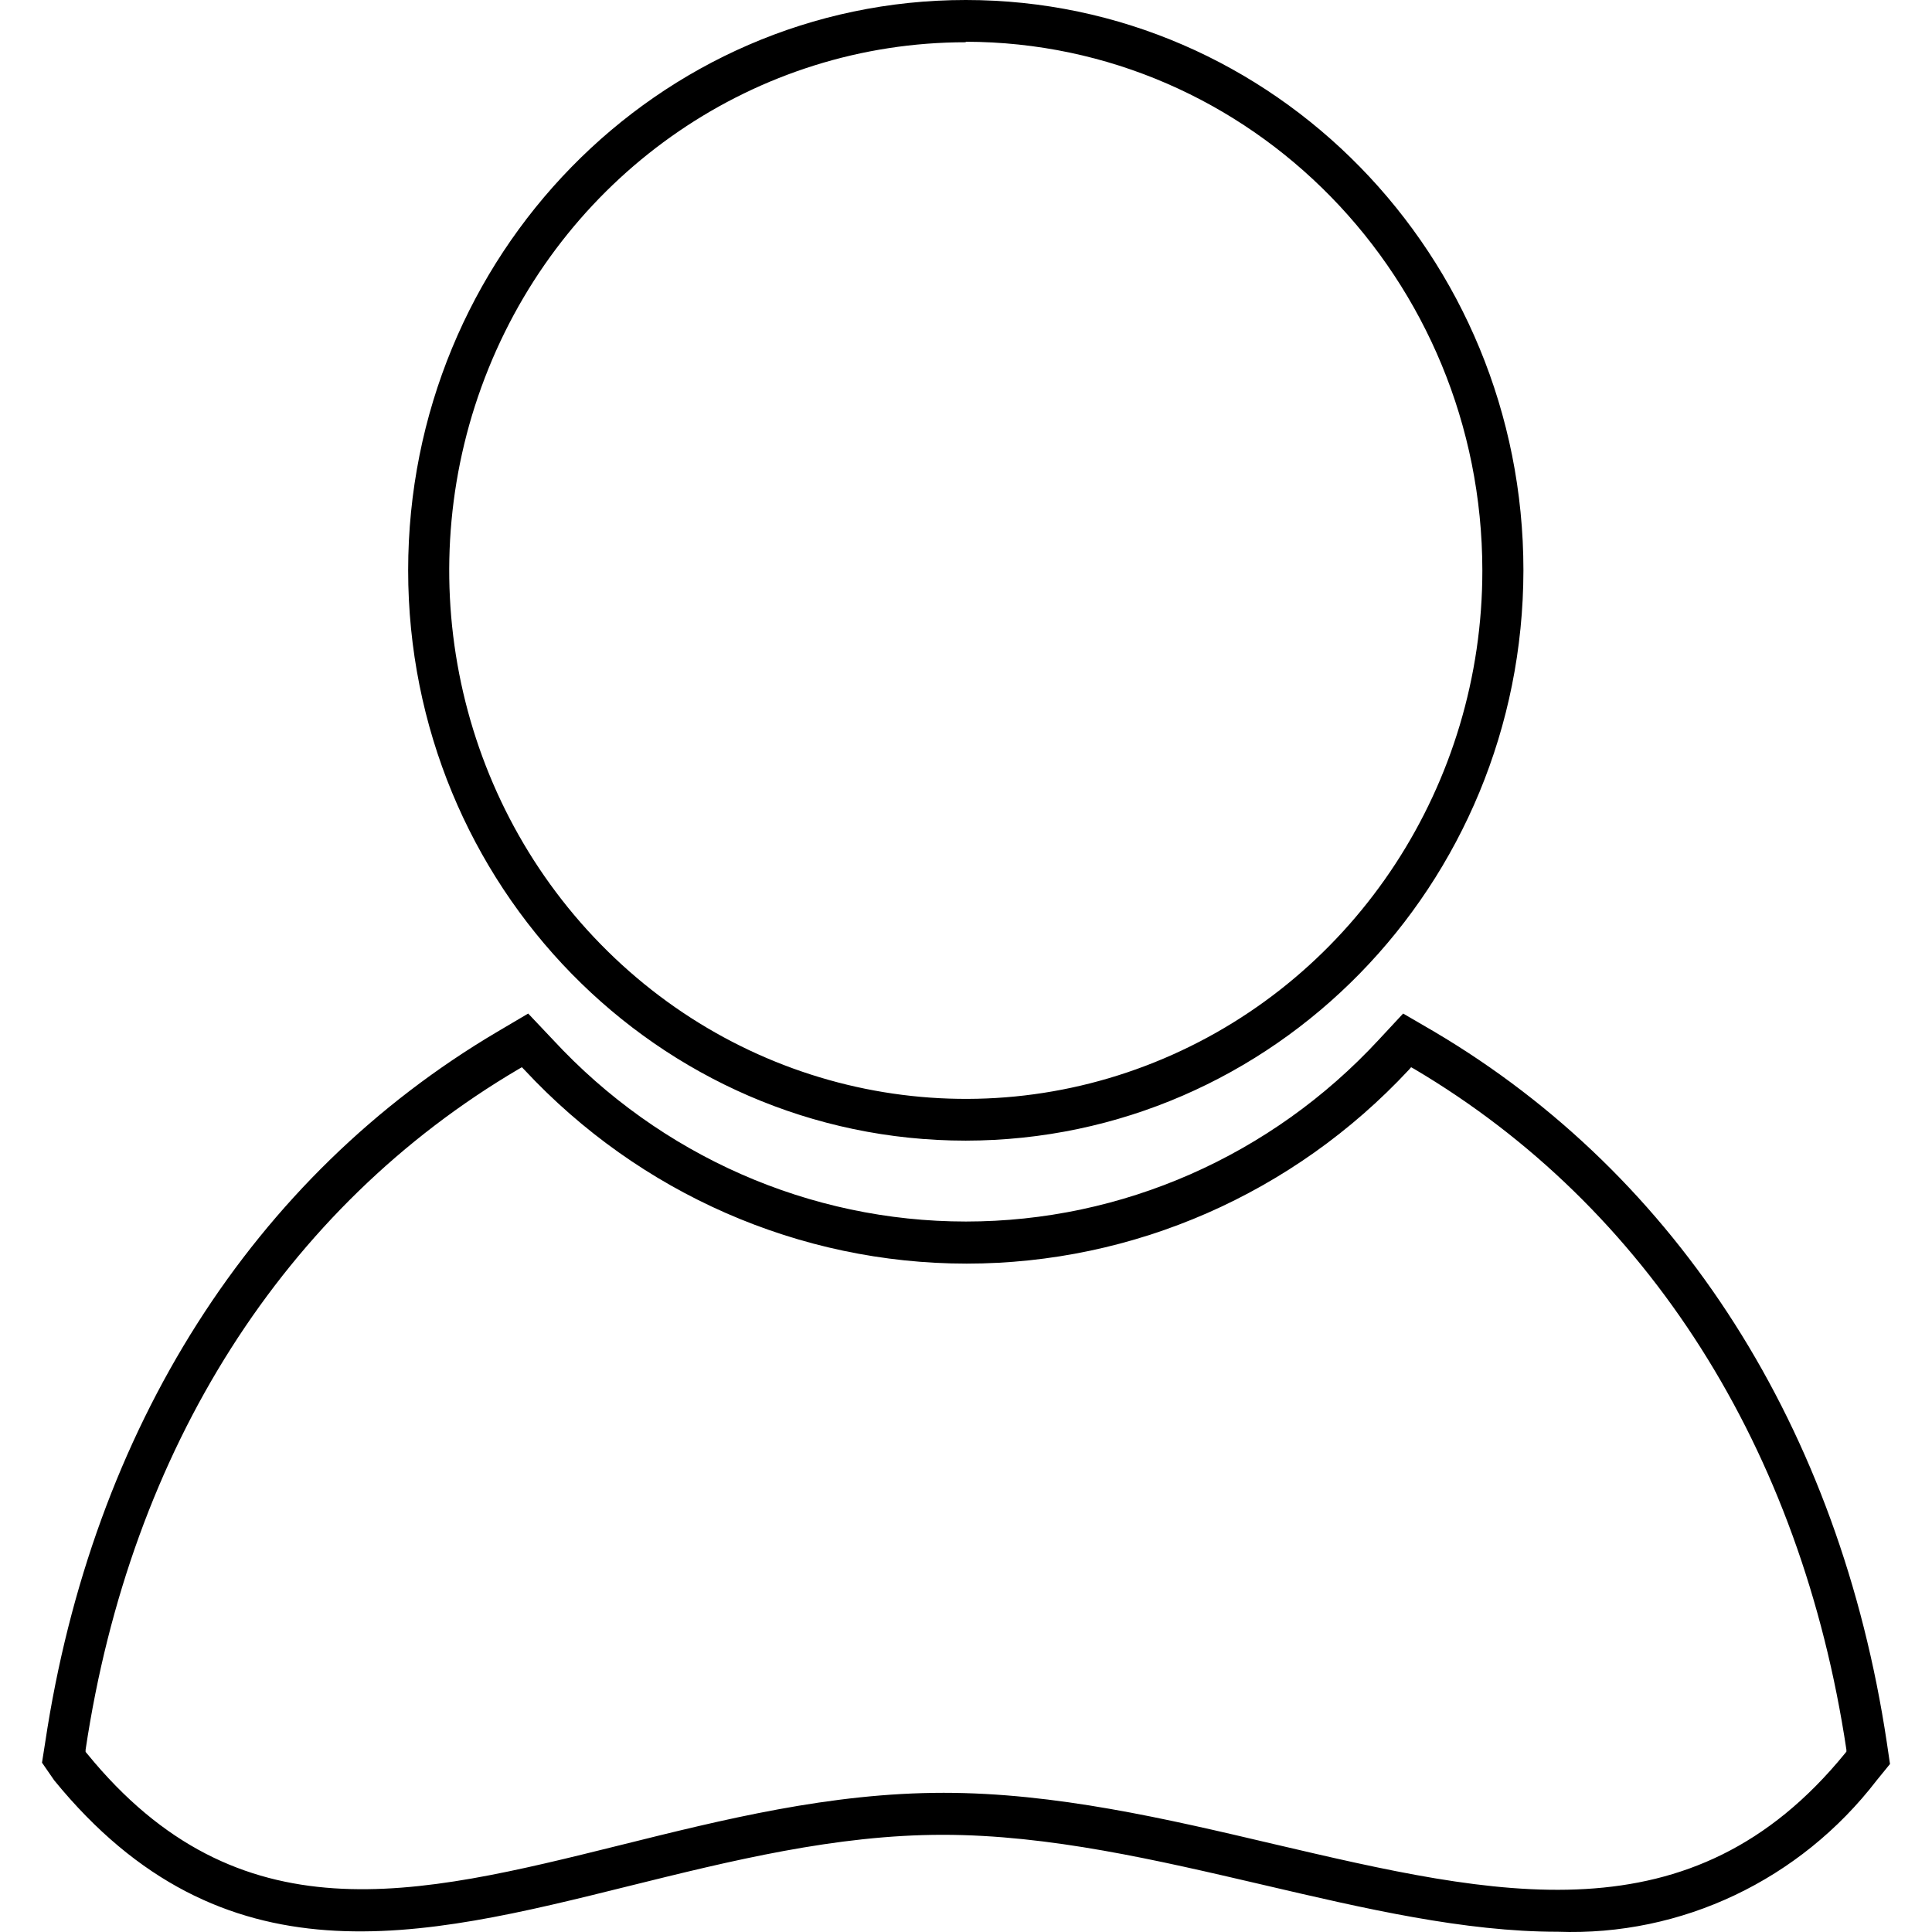 <?xml version="1.0" encoding="UTF-8"?>
<svg width="23px" height="23px" viewBox="0 0 23 23" version="1.1" xmlns="http://www.w3.org/2000/svg" xmlns:xlink="http://www.w3.org/1999/xlink">
    <!-- Generator: sketchtool 52.5 (67469) - http://www.bohemiancoding.com/sketch -->
    <title>7B85EF99-CCA0-49B3-8ACF-33B481A07EDA</title>
    <desc>Created with sketchtool.</desc>
    <g id="Home-page---desktop" stroke="none" stroke-width="1" fill="none" fill-rule="evenodd">
        <g id="Desktop---home-page" transform="translate(-1244, -22)" fill="#000000" fill-rule="nonzero">
            <g id="User-icon" transform="translate(1244, 22)">
                <g id="noun_User_1331891_000000" transform="translate(0.5, 0)">
                    <path d="M18.044,22.997 C16.931,22.997 15.753,22.723 14.535,22.438 C13.281,22.146 11.995,21.843 10.722,21.843 C9.448,21.843 8.197,22.153 6.987,22.453 C4.5,23.071 2.153,23.656 0.145,21.194 L0,20.984 L0.038,20.743 C0.599,17.007 2.512,14 5.422,12.282 L5.788,12.066 L6.084,12.379 C7.362,13.76 9.14,14.542 10.999,14.542 C12.858,14.542 14.635,13.76 15.913,12.379 L16.204,12.066 L16.575,12.282 C19.488,14.005 21.401,17.01 21.962,20.743 L22,21 L21.842,21.194 C20.93,22.381 19.519,23.051 18.044,22.997 Z M10.734,21.343 C12.063,21.343 13.381,21.651 14.655,21.951 C17.327,22.576 19.636,23.117 21.464,20.874 L21.481,20.853 L21.481,20.83 C20.942,17.241 19.115,14.369 16.335,12.725 L16.299,12.705 L16.272,12.736 C14.9,14.209 12.997,15.043 11.008,15.043 C9.018,15.043 7.115,14.209 5.743,12.736 L5.713,12.705 L5.678,12.725 C2.883,14.369 1.055,17.246 0.519,20.83 L0.519,20.856 L0.536,20.876 C2.344,23.094 4.447,22.571 6.884,21.966 C8.11,21.661 9.383,21.343 10.734,21.343 Z M10.997,13.579 C7.331,13.579 4.359,10.539 4.359,6.79 C4.359,3.04 7.331,6.83198869e-16 10.997,0 C14.664,-6.83198869e-16 17.636,3.04 17.636,6.79 C17.631,10.538 14.662,13.575 10.997,13.579 Z M10.997,0.503 C8.51,0.503 6.268,2.035 5.316,4.386 C4.364,6.736 4.891,9.442 6.65,11.24 C8.409,13.039 11.055,13.577 13.352,12.602 C15.65,11.628 17.148,9.334 17.147,6.79 C17.144,3.317 14.393,0.502 10.997,0.497 L10.997,0.503 Z" id="Shape"></path>
                </g>
            </g>
        </g>
    </g>
</svg>